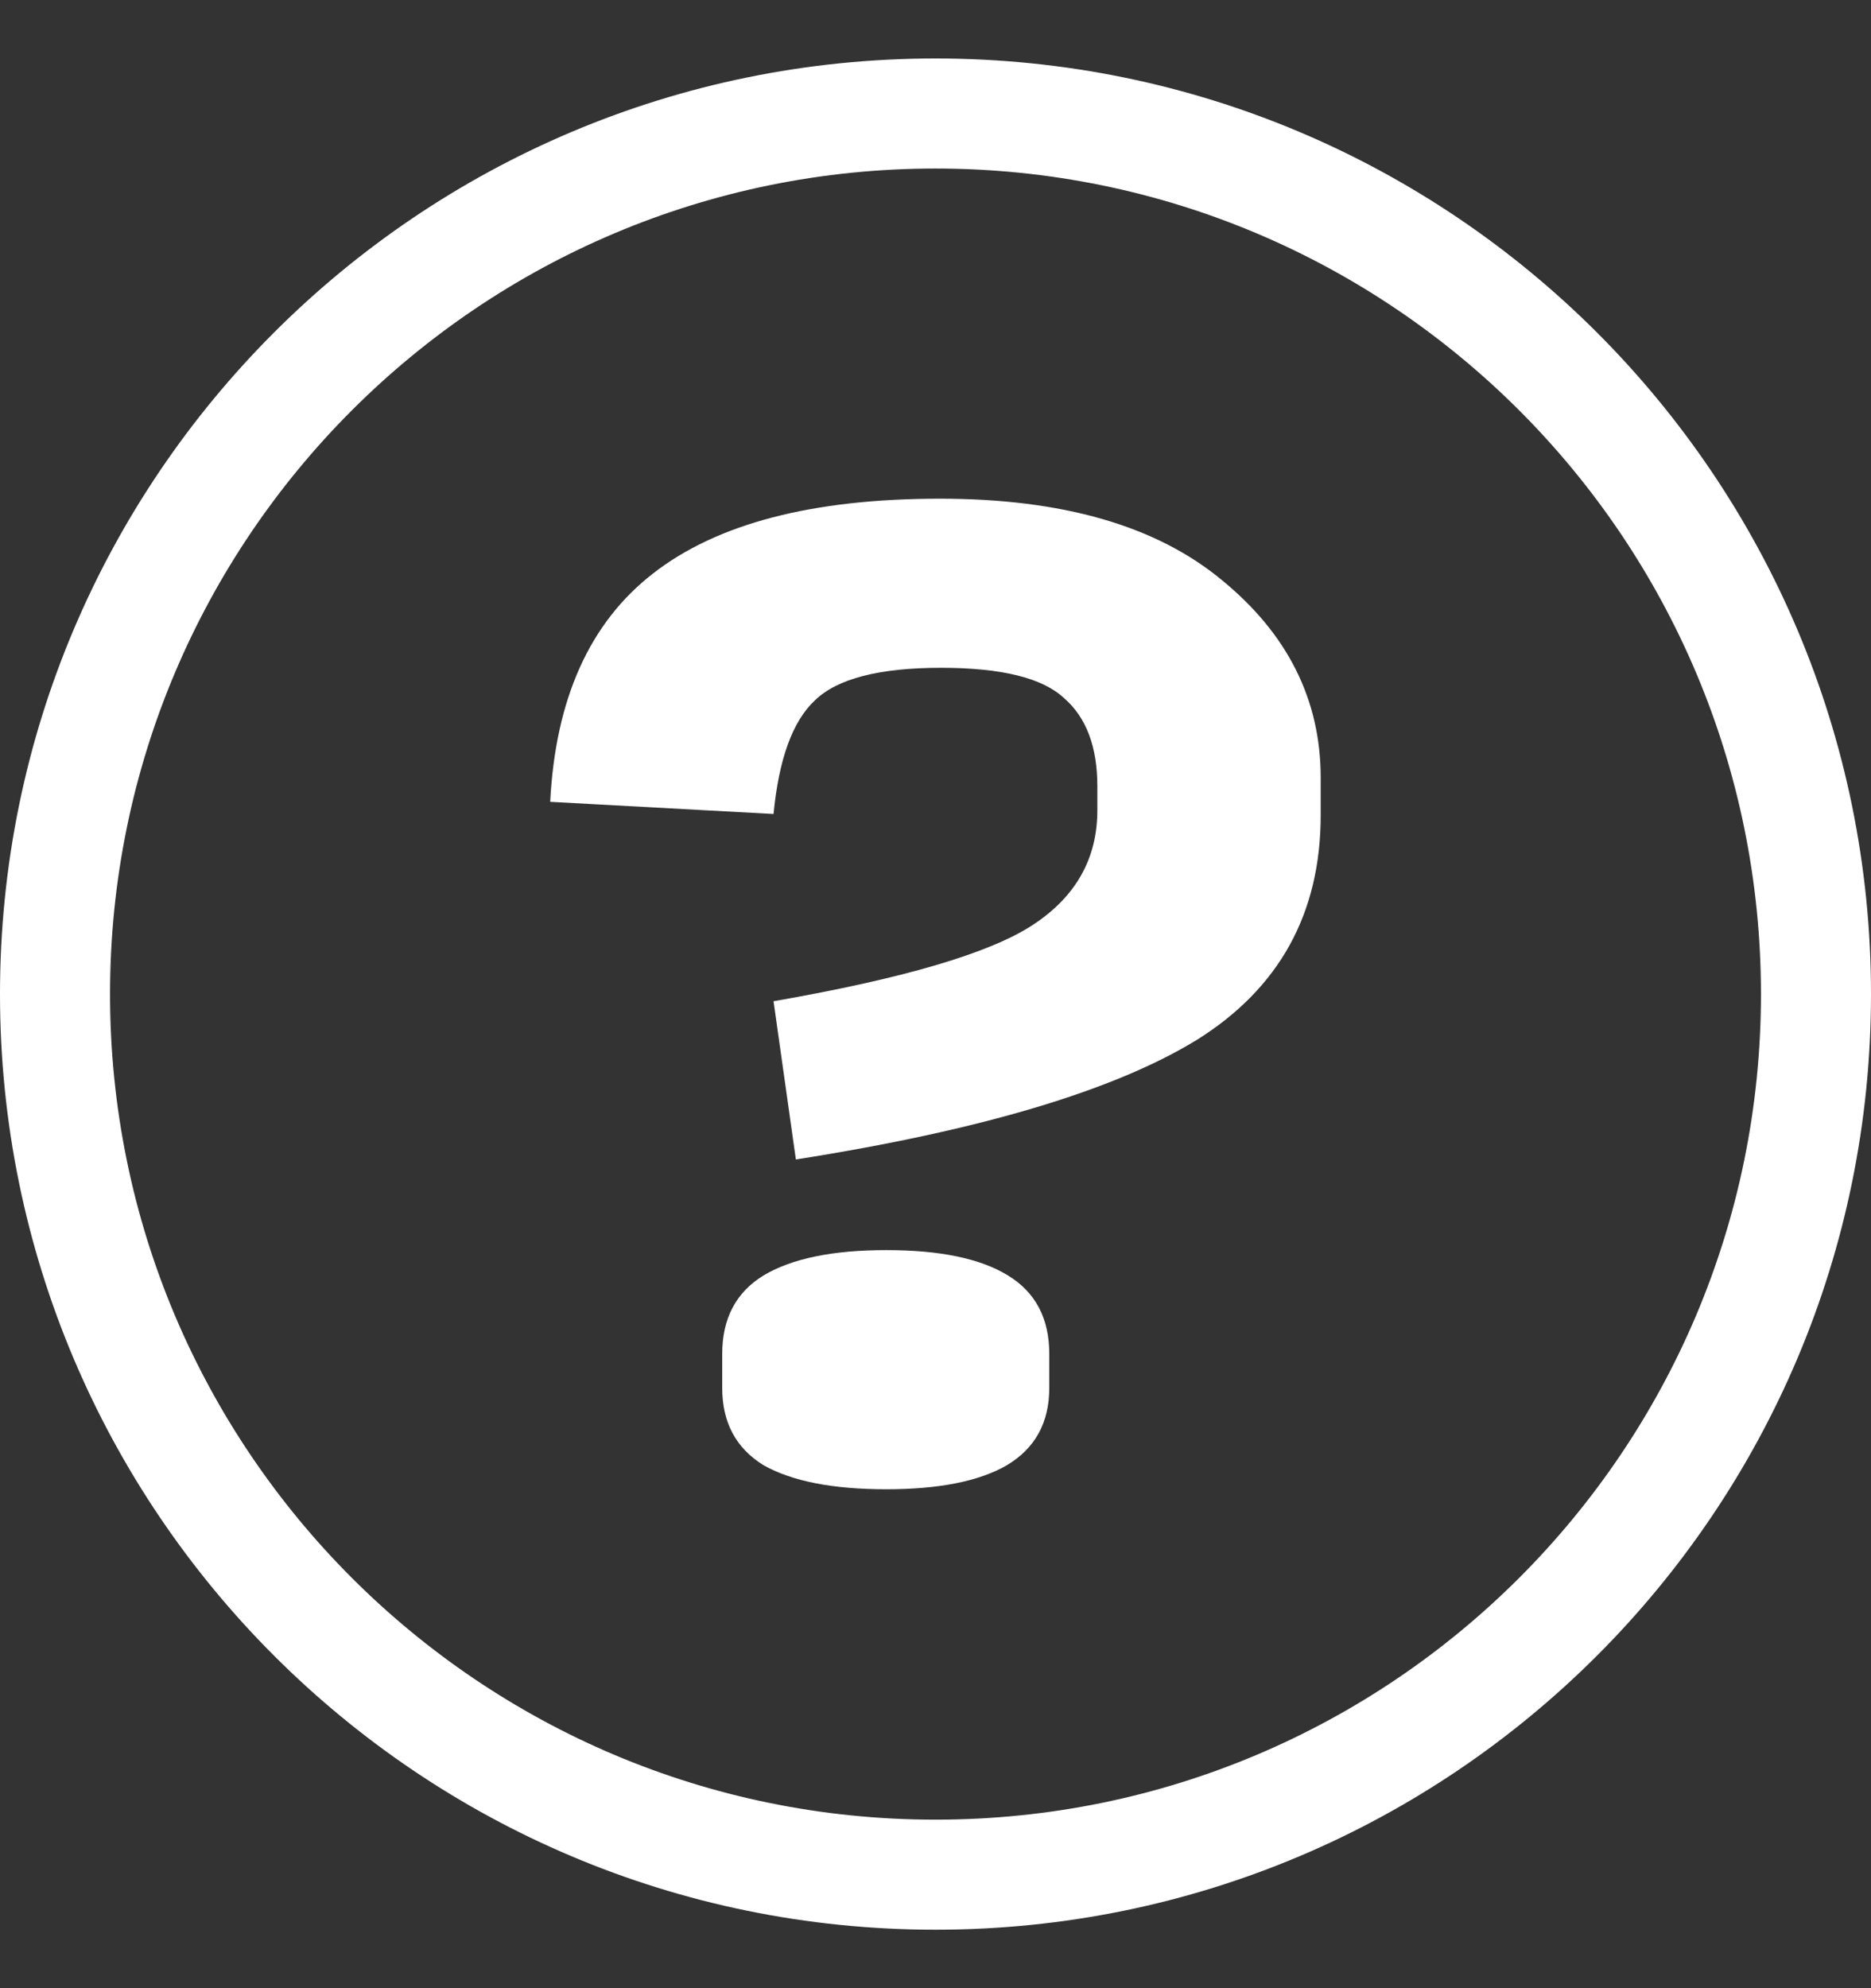 <svg width="16" height="17" viewBox="0 0 16 17" fill="none" xmlns="http://www.w3.org/2000/svg">
<rect x="0" y="0" width="16" height="17" fill="#333333" stroke="none"/>
<path fill-rule="evenodd" clip-rule="evenodd" d="M8 15.559C11.899 15.559 15.059 12.399 15.059 8.5C15.059 4.602 11.899 1.441 8 1.441C4.102 1.441 0.941 4.602 0.941 8.5C0.941 12.399 4.102 15.559 8 15.559ZM8 16.5C12.418 16.5 16 12.918 16 8.5C16 4.082 12.418 0.5 8 0.5C3.582 0.5 0 4.082 0 8.5C0 12.918 3.582 16.5 8 16.5Z" fill="white"/>
<path d="M6.806 9.914L6.615 8.561C7.723 8.368 8.461 8.151 8.83 7.91C9.199 7.669 9.384 7.342 9.384 6.929V6.722C9.384 6.385 9.289 6.133 9.098 5.968C8.913 5.796 8.563 5.71 8.047 5.71C7.519 5.71 7.159 5.803 6.968 5.989C6.777 6.168 6.66 6.492 6.615 6.96L4.705 6.856C4.75 5.975 5.043 5.324 5.584 4.904C6.131 4.477 6.949 4.264 8.038 4.264C9.082 4.264 9.884 4.494 10.444 4.956C11.01 5.417 11.294 5.982 11.294 6.65V6.97C11.294 7.81 10.94 8.451 10.234 8.892C9.527 9.325 8.385 9.666 6.806 9.914ZM7.579 12.734C7.121 12.734 6.771 12.665 6.529 12.528C6.294 12.383 6.176 12.163 6.176 11.867V11.577C6.176 11.274 6.294 11.05 6.529 10.906C6.771 10.761 7.121 10.689 7.579 10.689C8.038 10.689 8.385 10.761 8.62 10.906C8.856 11.05 8.973 11.274 8.973 11.577V11.867C8.973 12.163 8.853 12.383 8.611 12.528C8.375 12.665 8.031 12.734 7.579 12.734Z" fill="white"/>
</svg>
